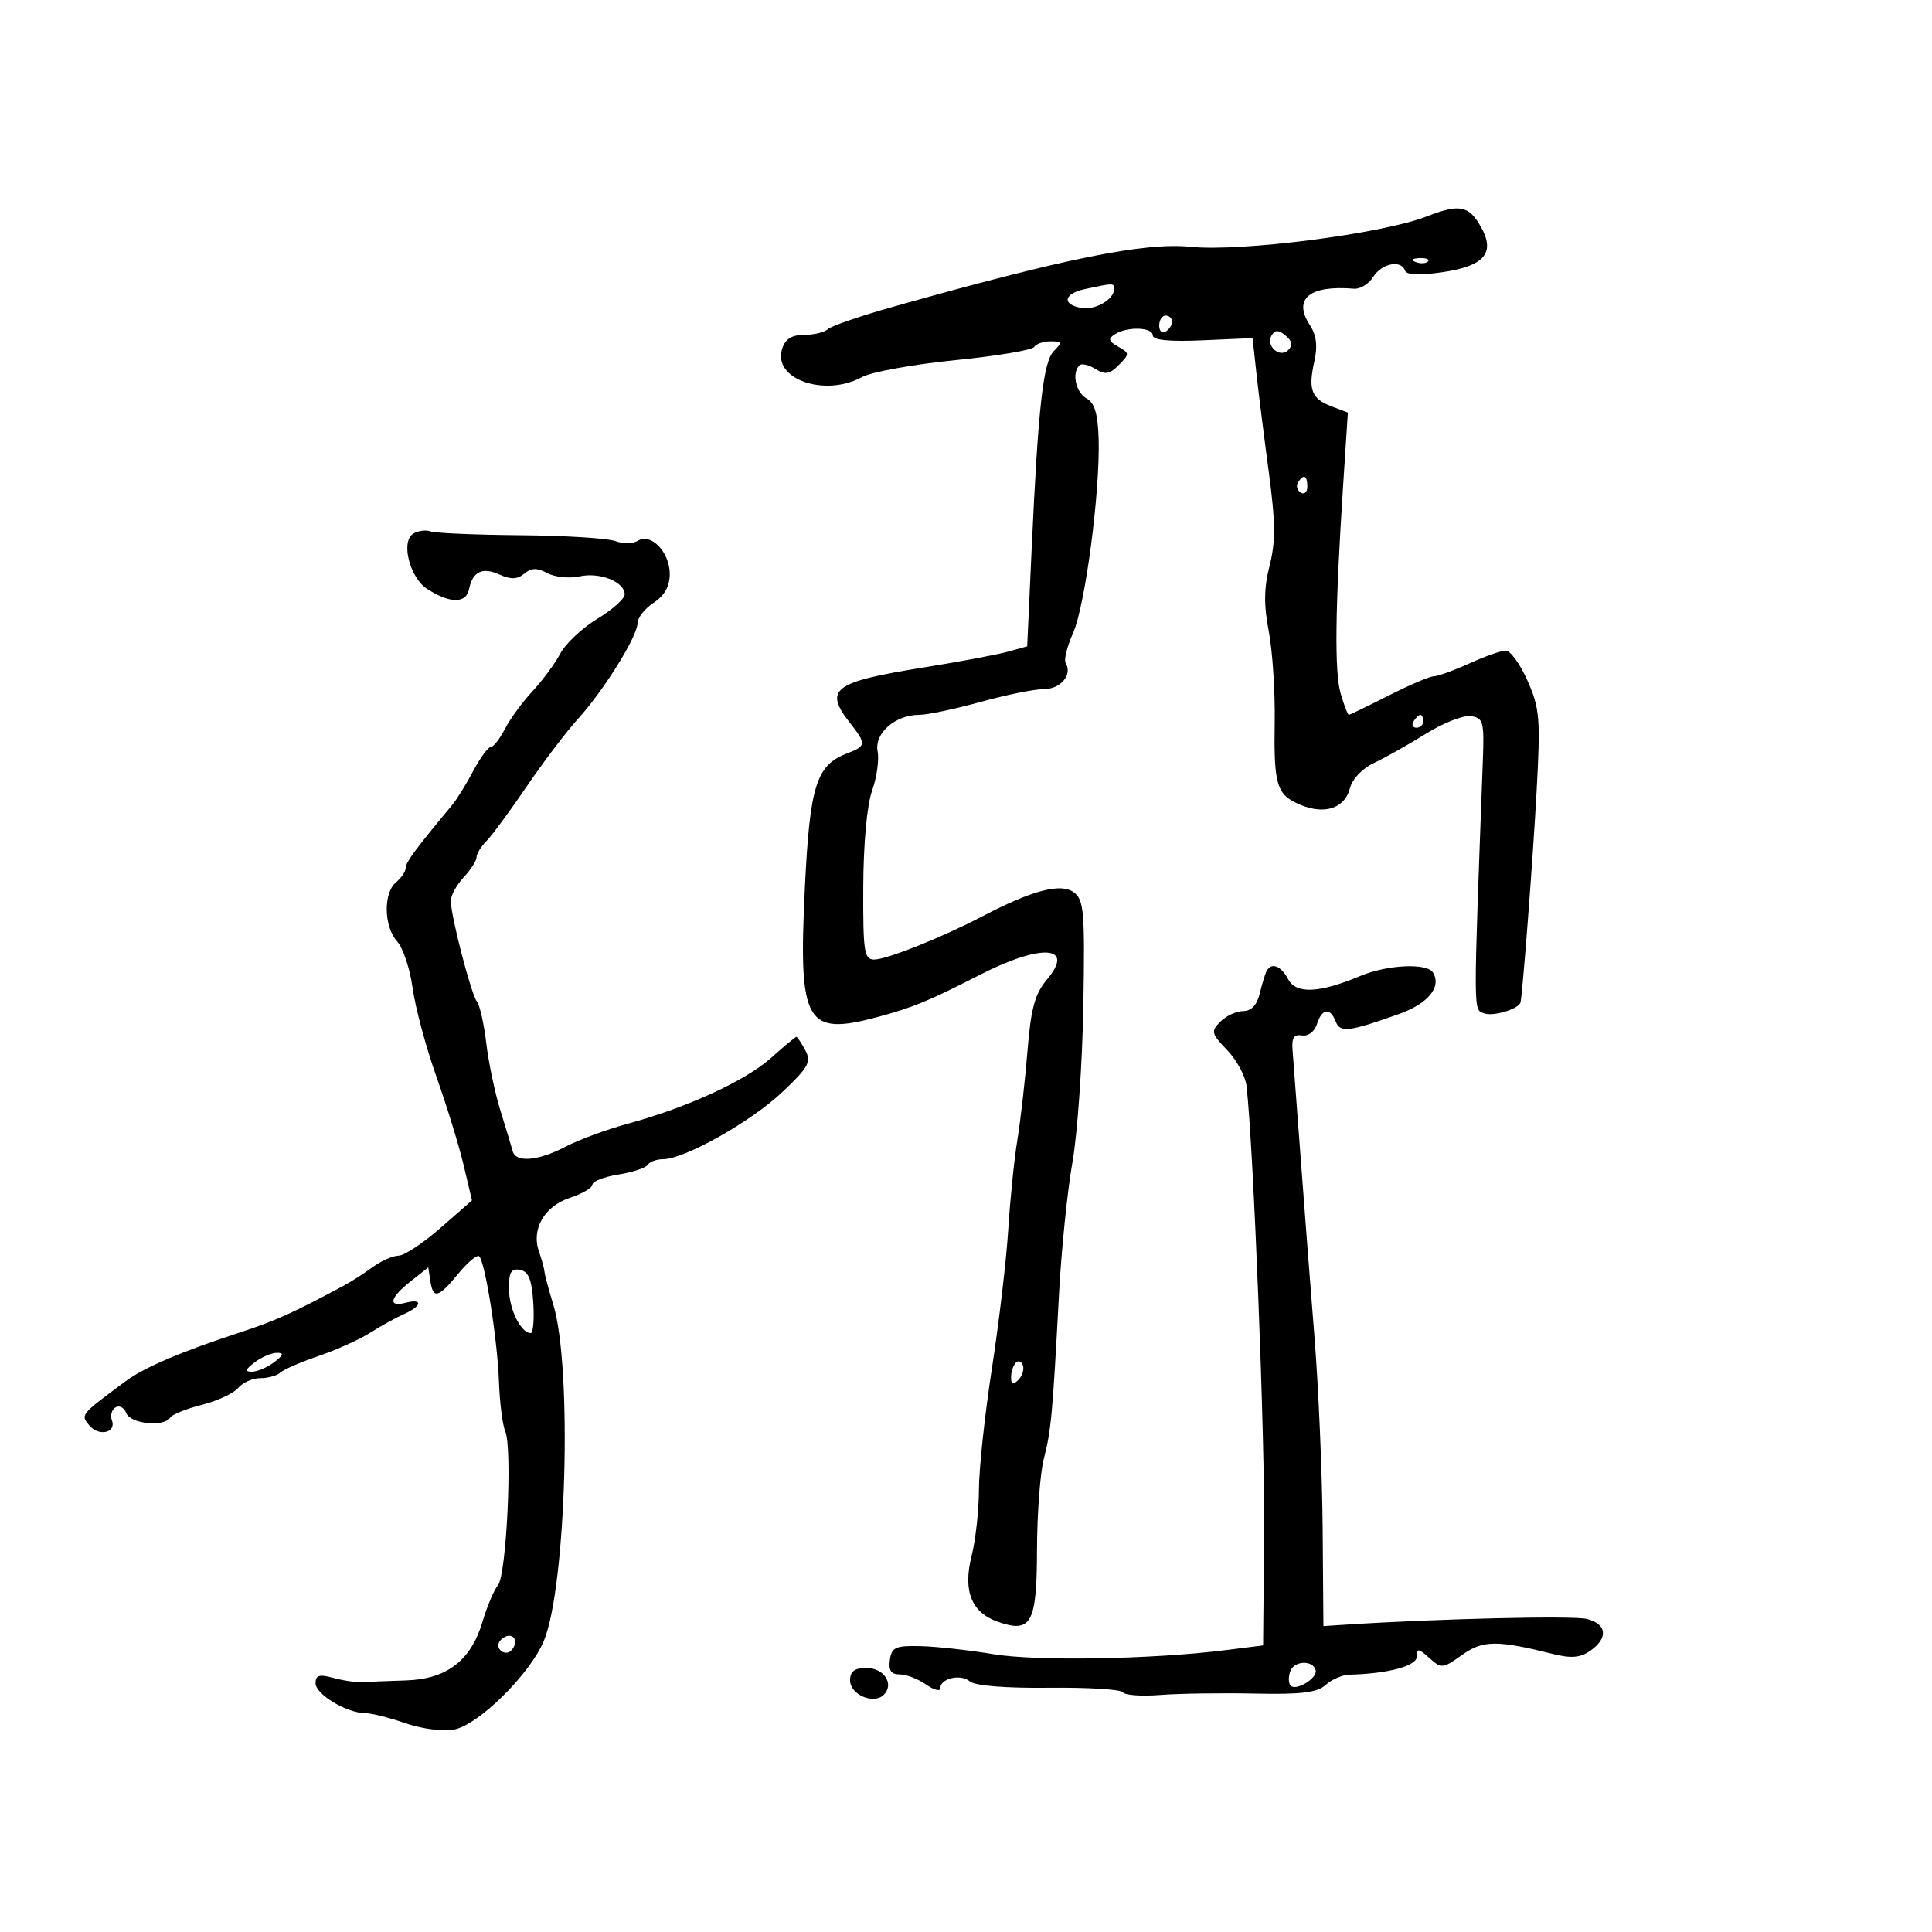 <svg xmlns="http://www.w3.org/2000/svg" width="300" height="300" viewBox="0 0 300 300" version="1.1">
	<path d="M 221.500 33.620 C 214.589 36.310, 192.642 39.128, 184.858 38.325 C 177.798 37.596, 165.265 40.127, 138.500 47.685 C 133.550 49.083, 129.072 50.626, 128.550 51.113 C 128.027 51.601, 126.370 52, 124.867 52 C 122.935 52, 121.931 52.641, 121.440 54.188 C 119.957 58.860, 128.052 61.709, 133.846 58.554 C 135.306 57.759, 141.795 56.580, 148.266 55.933 C 154.737 55.287, 160.276 54.362, 160.575 53.879 C 160.874 53.396, 162.024 53, 163.130 53 C 164.910 53, 164.971 53.172, 163.658 54.485 C 161.988 56.155, 161.211 63.073, 160.185 85.430 L 159.500 100.361 156.500 101.194 C 154.850 101.653, 149 102.749, 143.500 103.630 C 129.356 105.896, 127.865 107.016, 132 112.273 C 134.548 115.512, 134.515 115.854, 131.552 116.980 C 126.750 118.806, 125.751 121.972, 124.982 137.807 C 123.955 158.955, 125.081 160.938, 136.384 157.890 C 141.798 156.430, 144.199 155.437, 152.120 151.386 C 161.723 146.474, 167.006 146.827, 162.581 152.086 C 160.687 154.338, 160.084 156.543, 159.545 163.198 C 159.176 167.764, 158.469 173.975, 157.976 177 C 157.482 180.025, 156.842 186.325, 156.553 191 C 156.264 195.675, 155.124 205.350, 154.021 212.500 C 152.917 219.650, 152.011 228.113, 152.007 231.307 C 152.003 234.501, 151.489 239.142, 150.865 241.621 C 149.499 247.047, 150.846 250.402, 154.969 251.839 C 160.139 253.642, 160.997 252.064, 161.024 240.700 C 161.037 235.090, 161.515 228.700, 162.086 226.500 C 163.217 222.142, 163.442 219.705, 164.439 201 C 164.805 194.125, 165.743 184.900, 166.523 180.500 C 167.304 176.100, 168.068 165.155, 168.221 156.177 C 168.472 141.519, 168.319 139.721, 166.729 138.551 C 164.728 137.080, 160.269 138.246, 152.657 142.230 C 146.341 145.537, 137.710 148.990, 135.750 148.995 C 134.184 149, 134.005 147.816, 134.044 137.750 C 134.070 131.058, 134.625 124.997, 135.413 122.789 C 136.141 120.748, 136.530 117.990, 136.276 116.661 C 135.741 113.865, 139.010 111, 142.735 111 C 143.995 111, 148.273 110.100, 152.243 109 C 156.212 107.900, 160.658 107, 162.123 107 C 164.712 107, 166.578 104.745, 165.471 102.954 C 165.177 102.478, 165.696 100.381, 166.625 98.294 C 168.507 94.063, 170.837 76.384, 170.595 68.162 C 170.481 64.269, 169.973 62.565, 168.719 61.863 C 167.040 60.923, 166.395 57.939, 167.608 56.726 C 167.942 56.391, 169.060 56.645, 170.092 57.289 C 171.611 58.238, 172.304 58.121, 173.734 56.674 C 175.422 54.965, 175.418 54.840, 173.630 53.827 C 172.121 52.971, 172.024 52.599, 173.130 51.898 C 175.077 50.665, 179 50.794, 179 52.091 C 179 52.816, 181.608 53.068, 186.750 52.841 L 194.500 52.500 195.101 58 C 195.432 61.025, 196.296 67.922, 197.021 73.326 C 198.061 81.075, 198.087 84.140, 197.145 87.826 C 196.265 91.269, 196.229 93.949, 197.009 98 C 197.591 101.025, 198.008 107.325, 197.936 112 C 197.781 122.033, 198.219 123.434, 201.998 124.999 C 205.728 126.544, 208.841 125.481, 209.615 122.398 C 209.976 120.959, 211.542 119.317, 213.367 118.463 C 215.090 117.658, 218.699 115.625, 221.387 113.948 C 224.076 112.270, 227.226 111.033, 228.387 111.198 C 230.319 111.474, 230.479 112.056, 230.259 118 C 228.759 158.512, 228.748 156.689, 230.489 157.357 C 231.804 157.862, 235.685 156.723, 236.085 155.715 C 236.374 154.988, 238.023 133.497, 238.598 122.964 C 239.221 111.557, 239.095 110.004, 237.198 105.714 C 236.051 103.121, 234.525 101.010, 233.806 101.022 C 233.088 101.034, 230.538 101.934, 228.141 103.022 C 225.743 104.110, 223.268 105.006, 222.641 105.013 C 222.013 105.020, 218.849 106.370, 215.609 108.013 C 212.369 109.656, 209.591 111, 209.437 111 C 209.282 111, 208.722 109.537, 208.192 107.750 C 207.195 104.388, 207.308 94.634, 208.567 75.282 L 209.296 64.063 206.753 63.096 C 203.641 61.913, 203.103 60.500, 204.092 56.104 C 204.625 53.731, 204.418 52.042, 203.405 50.495 C 200.722 46.400, 203.320 44.249, 210.249 44.830 C 211.211 44.910, 212.557 44.081, 213.240 42.988 C 214.552 40.887, 217.598 40.294, 218.175 42.026 C 218.396 42.689, 220.426 42.778, 223.900 42.276 C 230.488 41.326, 232.238 39.298, 229.966 35.248 C 228.086 31.898, 226.639 31.620, 221.500 33.620 M 219.813 40.683 C 220.534 40.972, 221.397 40.936, 221.729 40.604 C 222.061 40.272, 221.471 40.036, 220.417 40.079 C 219.252 40.127, 219.015 40.364, 219.813 40.683 M 168.500 44.878 C 165.121 45.601, 164.837 47.331, 168.015 47.827 C 170.146 48.159, 173 46.471, 173 44.878 C 173 43.927, 172.946 43.927, 168.500 44.878 M 180 50.559 C 180 51.416, 180.450 51.840, 181 51.500 C 181.550 51.160, 182 50.459, 182 49.941 C 182 49.423, 181.550 49, 181 49 C 180.450 49, 180 49.702, 180 50.559 M 197.476 52.039 C 196.468 53.669, 198.707 55.693, 200.042 54.358 C 200.766 53.634, 200.640 52.946, 199.631 52.109 C 198.557 51.218, 197.995 51.199, 197.476 52.039 M 201.543 74.931 C 201.226 75.443, 201.425 76.144, 201.984 76.490 C 202.543 76.835, 203 76.416, 203 75.559 C 203 73.802, 202.400 73.544, 201.543 74.931 M 64.143 82.886 C 62.201 84.123, 63.635 89.722, 66.337 91.455 C 69.881 93.728, 72.378 93.745, 72.829 91.500 C 73.388 88.723, 74.914 88.004, 77.628 89.240 C 79.317 90.010, 80.336 89.966, 81.406 89.078 C 82.517 88.156, 83.387 88.137, 84.995 88.997 C 86.162 89.622, 88.415 89.848, 90 89.500 C 93.144 88.810, 97 90.348, 97 92.292 C 97 92.965, 95.088 94.672, 92.750 96.087 C 90.412 97.502, 87.825 99.933, 87 101.489 C 86.175 103.044, 84.233 105.675, 82.685 107.334 C 81.137 108.993, 79.213 111.622, 78.409 113.175 C 77.606 114.729, 76.613 116, 76.202 116 C 75.791 116, 74.565 117.677, 73.477 119.726 C 72.390 121.775, 70.930 124.137, 70.233 124.976 C 64.461 131.919, 63 133.895, 63 134.760 C 63 135.307, 62.325 136.315, 61.500 137 C 59.497 138.663, 59.593 143.893, 61.670 146.187 C 62.588 147.202, 63.669 150.460, 64.071 153.426 C 64.474 156.393, 66.133 162.573, 67.758 167.160 C 69.383 171.747, 71.292 177.952, 72 180.948 L 73.287 186.397 68.393 190.678 C 65.702 193.032, 62.773 194.968, 61.885 194.979 C 60.997 194.991, 59.193 195.788, 57.878 196.750 C 56.562 197.713, 54.589 198.983, 53.493 199.573 C 45.687 203.776, 42.797 205.086, 37.500 206.818 C 28.146 209.877, 22.405 212.323, 19.472 214.500 C 12.463 219.701, 12.485 219.675, 13.856 221.326 C 15.344 223.120, 18.122 222.481, 17.369 220.518 C 17.091 219.795, 17.348 218.903, 17.939 218.538 C 18.530 218.172, 19.284 218.577, 19.614 219.437 C 20.254 221.105, 25.491 221.632, 26.424 220.123 C 26.722 219.641, 28.936 218.750, 31.343 218.144 C 33.751 217.538, 36.289 216.357, 36.983 215.521 C 37.677 214.684, 39.225 214, 40.422 214 C 41.620 214, 43.028 213.605, 43.550 213.123 C 44.073 212.641, 46.750 211.481, 49.500 210.547 C 52.250 209.613, 55.850 207.989, 57.500 206.939 C 59.150 205.889, 61.513 204.584, 62.750 204.040 C 65.538 202.813, 65.714 201.580, 63 202.290 C 60.178 203.028, 60.518 201.526, 63.750 198.973 L 66.500 196.800 66.820 198.900 C 67.256 201.769, 68.053 201.561, 71.173 197.765 C 72.643 195.976, 74.101 194.768, 74.413 195.079 C 75.346 196.013, 77.247 208.069, 77.475 214.500 C 77.592 217.800, 78.034 221.294, 78.457 222.265 C 79.580 224.845, 78.654 244.503, 77.333 246.121 C 76.713 246.879, 75.631 249.439, 74.927 251.809 C 73.135 257.845, 69.386 260.728, 63.060 260.934 C 60.277 261.025, 57.212 261.144, 56.250 261.200 C 55.288 261.255, 53.262 260.959, 51.750 260.542 C 49.589 259.946, 49 260.122, 49 261.366 C 49 263.088, 53.809 265.991, 56.700 266.015 C 57.690 266.023, 60.511 266.729, 62.968 267.585 C 65.478 268.459, 68.785 268.888, 70.513 268.564 C 74.299 267.853, 82.306 259.946, 84.443 254.808 C 87.950 246.374, 88.899 212.165, 85.893 202.500 C 85.209 200.300, 84.606 198.050, 84.554 197.500 C 84.502 196.950, 84.119 195.547, 83.704 194.382 C 82.464 190.902, 84.490 187.324, 88.438 186.020 C 90.397 185.374, 92 184.435, 92 183.934 C 92 183.433, 93.810 182.734, 96.022 182.380 C 98.234 182.027, 100.286 181.346, 100.581 180.869 C 100.876 180.391, 101.945 180, 102.956 180 C 106.256 180, 116.576 174.203, 121.418 169.629 C 125.564 165.713, 126.015 164.897, 125.042 163.078 C 124.430 161.935, 123.808 161, 123.660 161 C 123.512 161, 121.753 162.463, 119.752 164.250 C 115.748 167.826, 106.775 171.952, 97.500 174.483 C 94.200 175.383, 89.836 176.993, 87.802 178.060 C 83.570 180.280, 80.088 180.573, 79.608 178.750 C 79.427 178.063, 78.577 175.250, 77.720 172.500 C 76.862 169.750, 75.870 165.036, 75.516 162.025 C 75.161 159.014, 74.505 156.089, 74.058 155.525 C 73.154 154.385, 70 142.223, 70 139.875 C 70 139.051, 70.900 137.411, 72 136.230 C 73.100 135.050, 74 133.647, 74 133.113 C 74 132.580, 74.681 131.462, 75.513 130.630 C 76.345 129.797, 79.158 125.983, 81.763 122.154 C 84.368 118.325, 87.953 113.596, 89.728 111.647 C 93.739 107.242, 99 98.792, 99 96.754 C 99 95.916, 100.125 94.493, 101.500 93.592 C 103.189 92.485, 104 91.039, 104 89.132 C 104 85.752, 101.091 82.707, 99.061 83.963 C 98.294 84.436, 96.713 84.461, 95.548 84.018 C 94.382 83.575, 87.745 83.165, 80.798 83.107 C 73.851 83.049, 67.567 82.781, 66.834 82.511 C 66.100 82.242, 64.889 82.410, 64.143 82.886 M 219.500 112 C 219.160 112.550, 219.359 113, 219.941 113 C 220.523 113, 221 112.550, 221 112 C 221 111.450, 220.802 111, 220.559 111 C 220.316 111, 219.840 111.450, 219.500 112 M 196.697 150.750 C 196.466 151.162, 195.981 152.738, 195.619 154.250 C 195.186 156.060, 194.309 157, 193.052 157 C 192.002 157, 190.408 157.734, 189.511 158.632 C 188.001 160.141, 188.081 160.475, 190.570 163.074 C 192.051 164.619, 193.399 167.133, 193.567 168.661 C 194.668 178.692, 196.429 223.448, 196.295 238 L 196.134 255.500 190.317 256.231 C 178.907 257.664, 160.894 257.976, 154.217 256.856 C 150.523 256.237, 145.475 255.678, 143 255.615 C 139.053 255.514, 138.461 255.777, 138.180 257.750 C 137.948 259.387, 138.364 260, 139.708 260 C 140.724 260, 142.555 260.701, 143.777 261.557 C 145 262.413, 146 262.686, 146 262.164 C 146 260.616, 149.145 259.875, 150.597 261.081 C 151.427 261.769, 156.133 262.150, 162.898 262.075 C 168.924 262.009, 174.084 262.326, 174.364 262.780 C 174.645 263.234, 177.265 263.420, 180.187 263.192 C 183.109 262.965, 189.695 262.869, 194.823 262.978 C 202.033 263.132, 204.533 262.828, 205.852 261.634 C 206.790 260.785, 208.444 260.069, 209.529 260.043 C 215.510 259.897, 220 258.695, 220 257.240 C 220 255.912, 220.279 255.943, 221.946 257.451 C 223.811 259.139, 224.023 259.119, 227.021 256.985 C 230.268 254.673, 232.433 254.651, 241.195 256.841 C 243.984 257.538, 245.395 257.411, 246.945 256.326 C 249.758 254.355, 249.524 252.170, 246.416 251.390 C 244.282 250.854, 223.255 251.351, 209 252.273 L 205.500 252.500 205.381 237.275 C 205.316 228.901, 204.750 215.626, 204.123 207.775 C 203.496 199.924, 202.516 187.200, 201.945 179.500 C 201.374 171.800, 200.816 164.375, 200.704 163 C 200.554 161.158, 200.940 160.573, 202.174 160.776 C 203.135 160.935, 204.123 160.189, 204.492 159.026 C 205.266 156.588, 206.558 156.405, 207.405 158.614 C 208.085 160.386, 209.443 160.227, 217.217 157.462 C 221.754 155.849, 223.888 153.245, 222.506 151.009 C 221.574 149.502, 215.435 149.791, 211.250 151.540 C 204.830 154.223, 201.276 154.385, 200.028 152.052 C 198.910 149.964, 197.457 149.396, 196.697 150.750 M 79.032 200.177 C 79.062 203.314, 80.889 207, 82.415 207 C 82.797 207, 82.972 204.867, 82.805 202.259 C 82.575 198.687, 82.069 197.436, 80.750 197.186 C 79.363 196.922, 79.007 197.543, 79.032 200.177 M 39.559 211.532 C 38.093 212.641, 37.985 213, 39.118 213 C 39.943 213, 41.491 212.339, 42.559 211.532 C 44.025 210.423, 44.133 210.064, 43 210.064 C 42.175 210.064, 40.626 210.724, 39.559 211.532 M 157.729 211.604 C 157.328 212.005, 157 213.023, 157 213.867 C 157 214.992, 157.296 215.104, 158.113 214.288 C 158.724 213.676, 159.053 212.657, 158.842 212.025 C 158.631 211.393, 158.130 211.203, 157.729 211.604 M 77.543 254.931 C 76.860 256.036, 78.437 257.230, 79.361 256.306 C 80.311 255.355, 80.134 254, 79.059 254 C 78.541 254, 77.859 254.419, 77.543 254.931 M 200.373 259.469 C 200.032 260.359, 200.055 261.388, 200.424 261.758 C 201.270 262.604, 204.568 260.591, 204.303 259.391 C 203.943 257.766, 201.005 257.825, 200.373 259.469 M 132 260.933 C 132 263.149, 135.680 264.720, 137.233 263.167 C 138.898 261.502, 137.276 259, 134.531 259 C 132.696 259, 132 259.531, 132 260.933" stroke="none" fill="black" fill-rule="evenodd"/>
</svg>